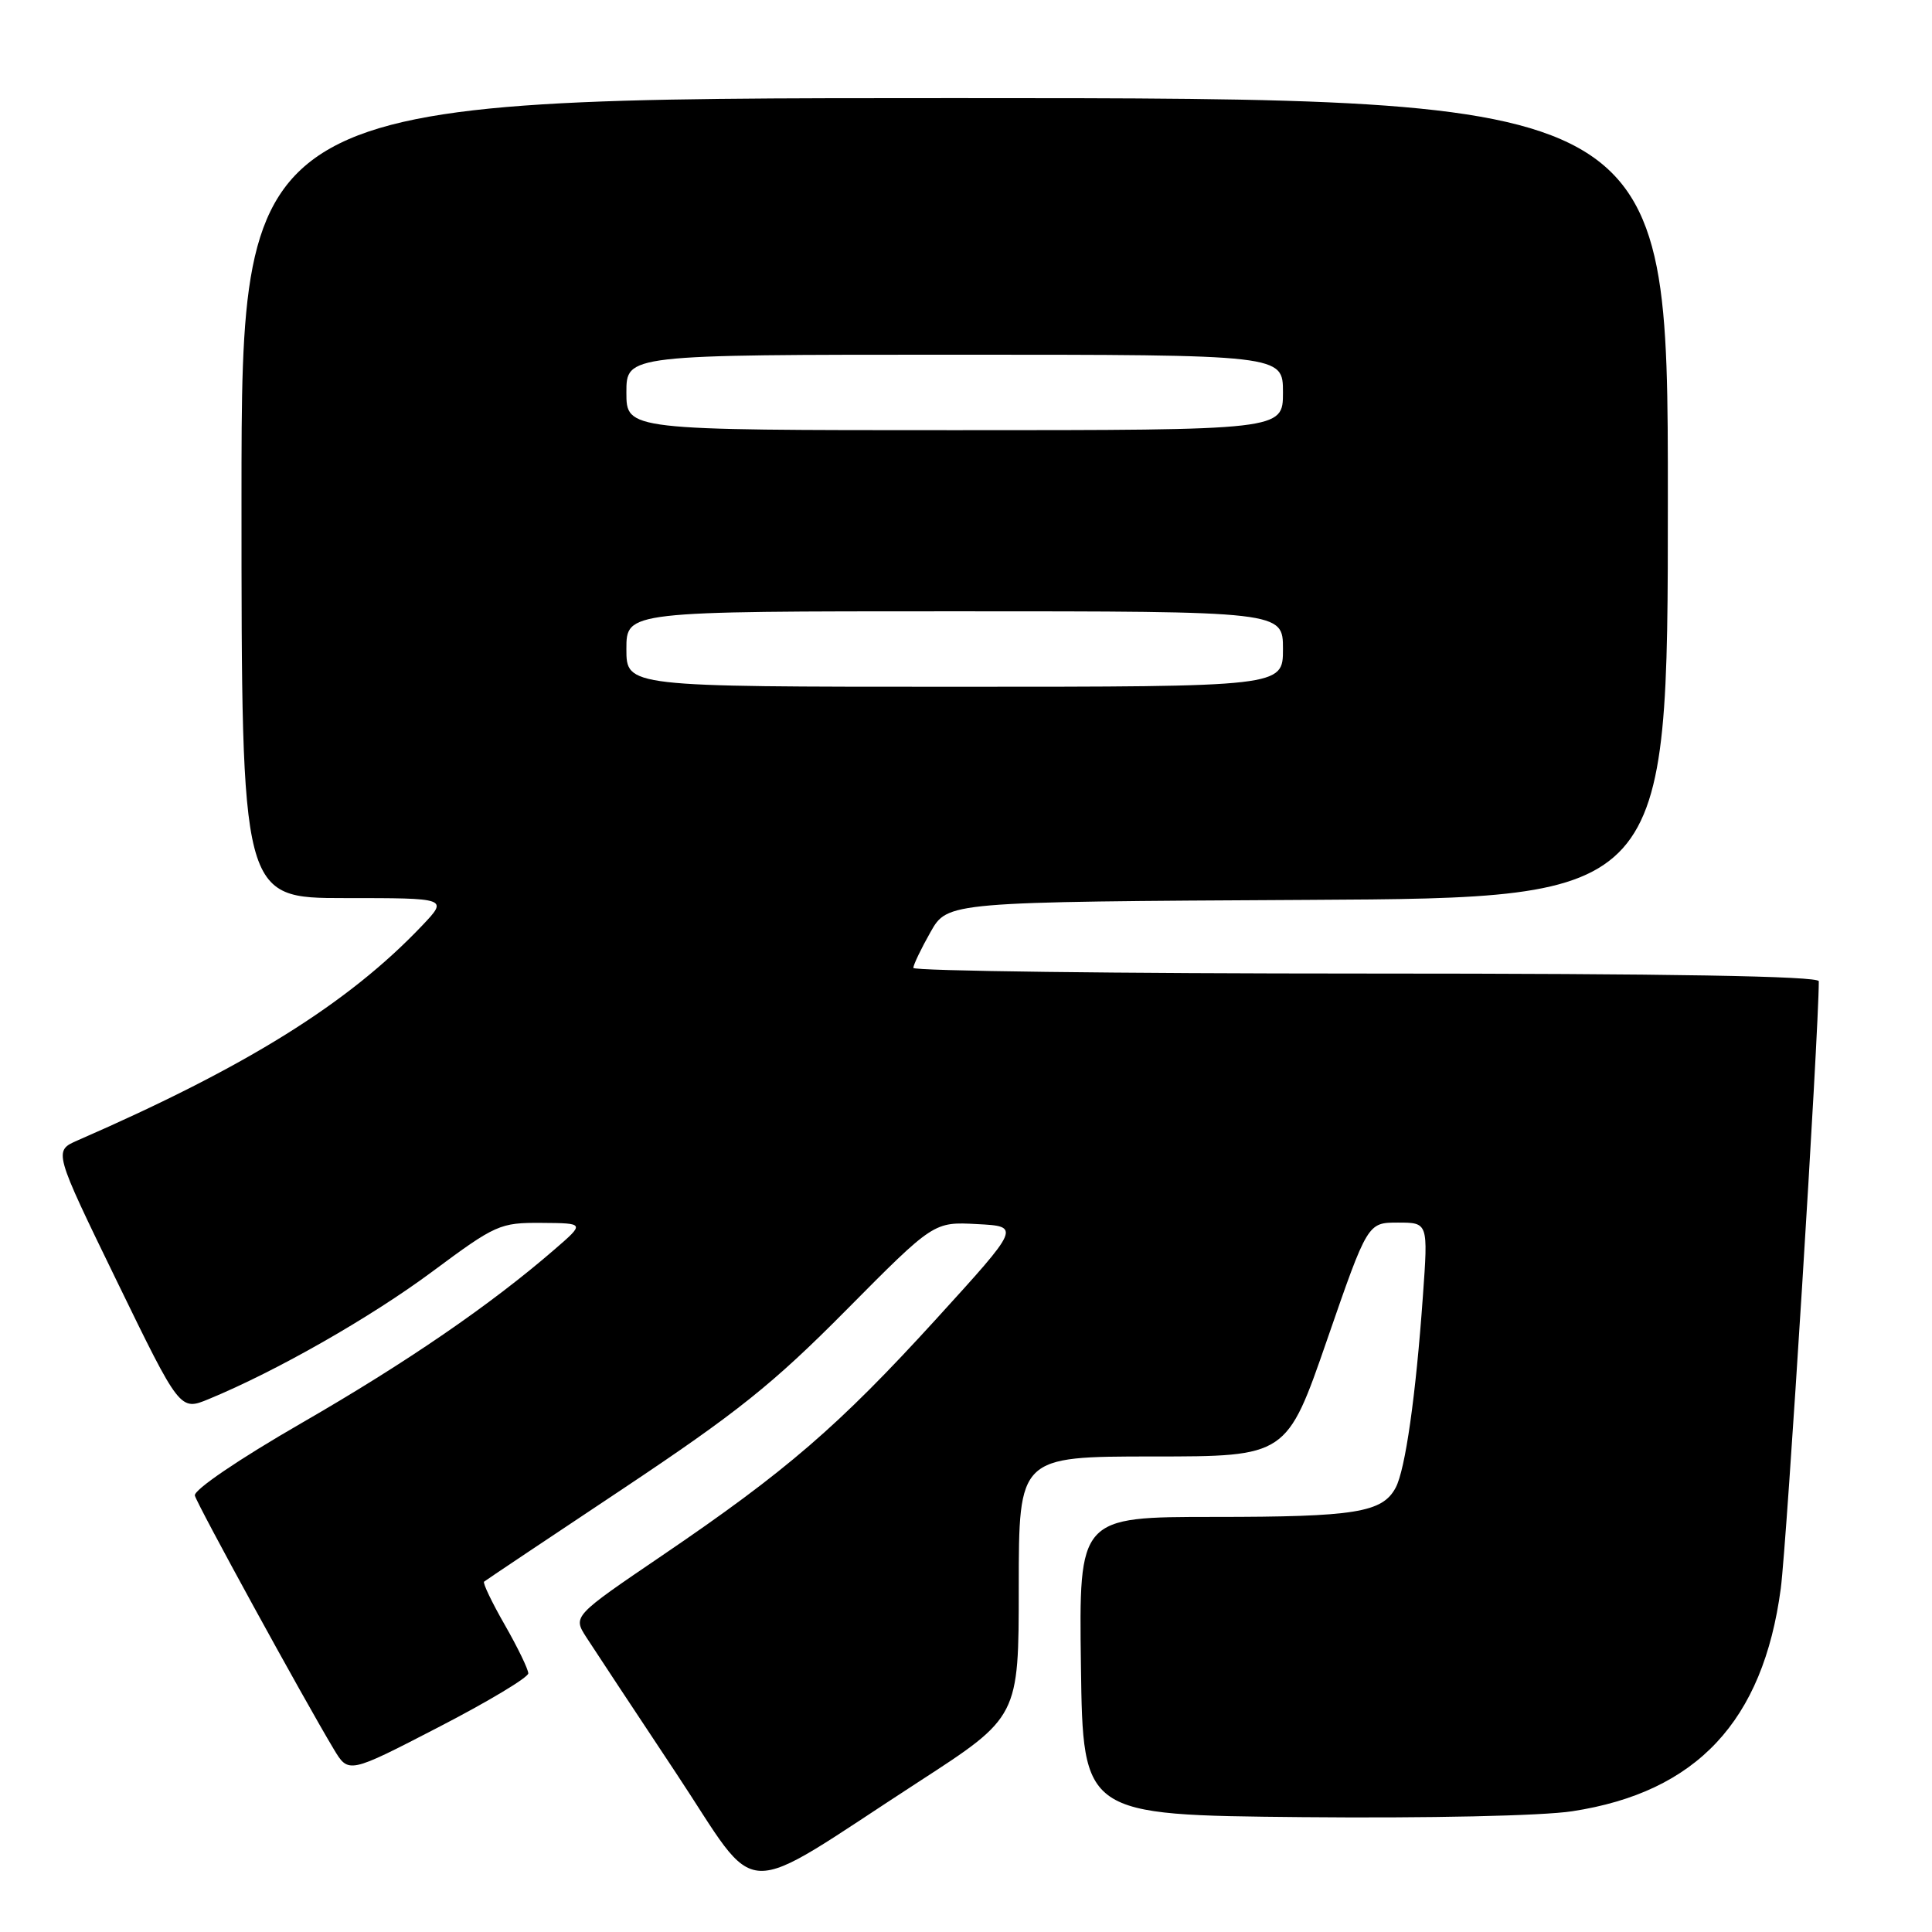 <?xml version="1.0" encoding="UTF-8" standalone="no"?>
<!DOCTYPE svg PUBLIC "-//W3C//DTD SVG 1.1//EN" "http://www.w3.org/Graphics/SVG/1.1/DTD/svg11.dtd" >
<svg xmlns="http://www.w3.org/2000/svg" xmlns:xlink="http://www.w3.org/1999/xlink" version="1.1" viewBox="0 0 256 256">
 <g >
 <path fill="currentColor"
d=" M 121.74 236.09 C 134.99 227.50 134.99 227.50 134.99 210.25 C 135.00 193.00 135.00 193.00 152.75 192.99 C 170.50 192.99 170.50 192.99 175.86 177.49 C 181.22 162.00 181.22 162.00 185.23 162.00 C 189.24 162.00 189.24 162.00 188.54 171.75 C 187.61 184.91 186.21 194.75 184.93 197.13 C 183.17 200.42 179.59 201.00 160.91 201.00 C 142.96 201.00 142.96 201.00 143.23 220.75 C 143.50 240.50 143.50 240.50 172.50 240.78 C 189.26 240.94 204.38 240.61 208.33 240.00 C 224.81 237.48 233.62 228.07 235.96 210.50 C 236.76 204.53 241.00 136.80 241.00 130.02 C 241.00 129.34 221.25 129.00 181.00 129.00 C 148.00 129.00 121.01 128.66 121.02 128.25 C 121.03 127.84 122.05 125.70 123.30 123.50 C 125.56 119.50 125.56 119.50 173.28 119.24 C 221.00 118.98 221.00 118.98 221.00 65.99 C 221.00 13.00 221.00 13.00 126.50 13.00 C 32.00 13.00 32.00 13.00 32.00 66.00 C 32.00 119.00 32.00 119.00 45.70 119.00 C 59.39 119.00 59.39 119.00 55.95 122.63 C 46.15 132.95 32.71 141.33 10.30 151.10 C 7.09 152.50 7.09 152.50 15.47 169.73 C 23.85 186.96 23.85 186.96 27.67 185.38 C 36.63 181.68 49.10 174.57 57.26 168.51 C 65.69 162.25 66.24 162.00 71.76 162.04 C 77.50 162.08 77.50 162.08 73.50 165.54 C 65.02 172.89 53.87 180.54 39.96 188.56 C 31.60 193.38 25.64 197.44 25.82 198.17 C 26.13 199.38 40.15 224.97 44.22 231.76 C 46.18 235.03 46.18 235.03 58.09 228.87 C 64.64 225.49 70.00 222.27 70.00 221.73 C 70.00 221.19 68.60 218.30 66.89 215.31 C 65.18 212.33 63.95 209.75 64.14 209.58 C 64.34 209.41 72.62 203.87 82.54 197.27 C 97.65 187.20 102.46 183.36 112.15 173.57 C 123.73 161.89 123.73 161.89 129.48 162.20 C 135.23 162.50 135.23 162.50 124.03 174.80 C 111.14 188.94 104.19 194.94 87.70 206.14 C 75.90 214.16 75.90 214.16 77.70 216.96 C 78.69 218.50 84.00 226.53 89.50 234.82 C 100.99 252.12 97.25 251.97 121.74 236.09 Z  M 83.00 86.00 C 83.00 81.00 83.00 81.00 126.50 81.00 C 170.00 81.00 170.00 81.00 170.00 86.00 C 170.00 91.00 170.00 91.00 126.50 91.00 C 83.00 91.00 83.00 91.00 83.00 86.00 Z  M 83.00 52.00 C 83.00 47.00 83.00 47.00 126.50 47.00 C 170.00 47.00 170.00 47.00 170.00 52.00 C 170.00 57.00 170.00 57.00 126.50 57.00 C 83.00 57.00 83.00 57.00 83.00 52.00 Z "/>
</g>
</svg>